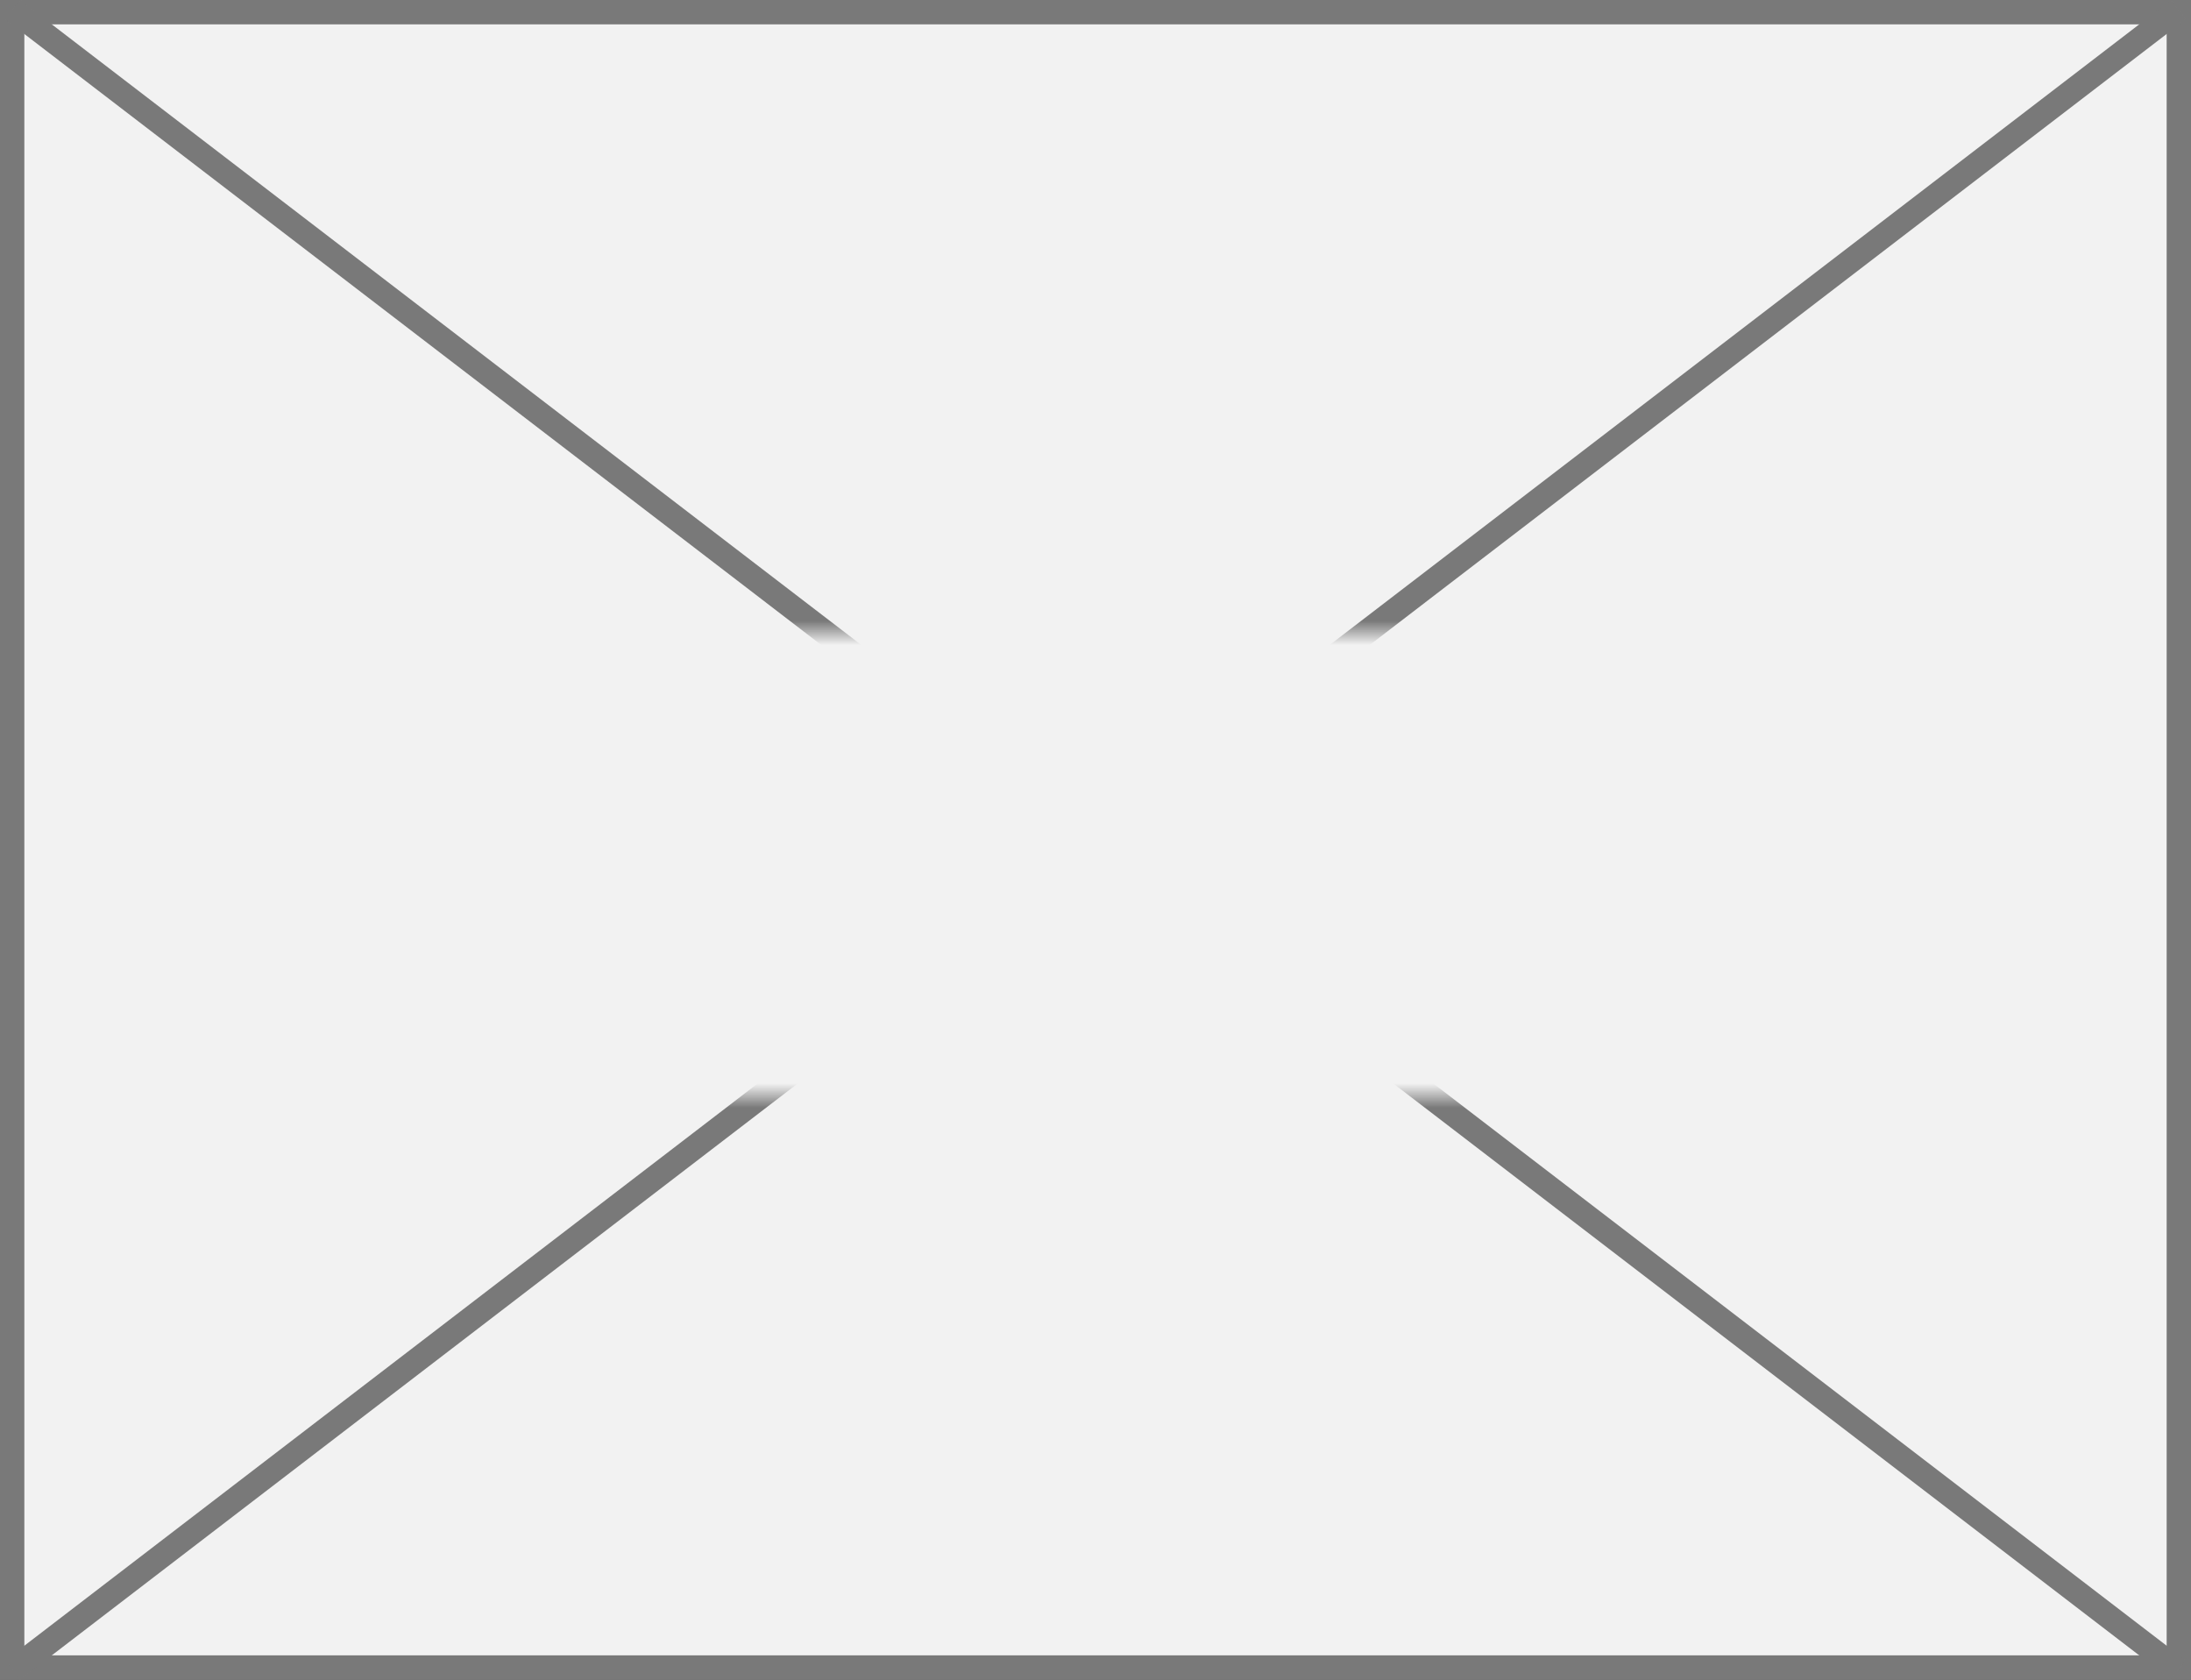 ﻿<?xml version="1.0" encoding="utf-8"?>
<svg version="1.1" xmlns:xlink="http://www.w3.org/1999/xlink" width="90px" height="69px" xmlns="http://www.w3.org/2000/svg">
  <rect width="100%" height="100%" fill="#333333" stroke="none"/>
  <defs>
    <mask fill="white" id="clip720">
      <path d="M 293.046 571  L 348.954 571  L 348.954 590  L 293.046 590  Z M 275 545  L 365 545  L 365 614  L 275 614  Z " fill-rule="evenodd" />
    </mask>
  </defs>
  <g transform="matrix(1 0 0 1 -275 -545 )">
    <path d="M 275.5 545.5  L 364.5 545.5  L 364.5 613.5  L 275.5 613.5  L 275.5 545.5  Z " fill-rule="nonzero" fill="#f2f2f2" stroke="none" />
    <path d="M 275.5 545.5  L 364.5 545.5  L 364.5 613.5  L 275.5 613.5  L 275.5 545.5  Z " stroke-width="1" stroke="#797979" fill="none" />
    <path d="M 275.518 545.397  L 364.482 613.603  M 364.482 545.397  L 275.518 613.603  " stroke-width="1" stroke="#797979" fill="none" mask="url(#clip720)" />
  </g>
</svg>